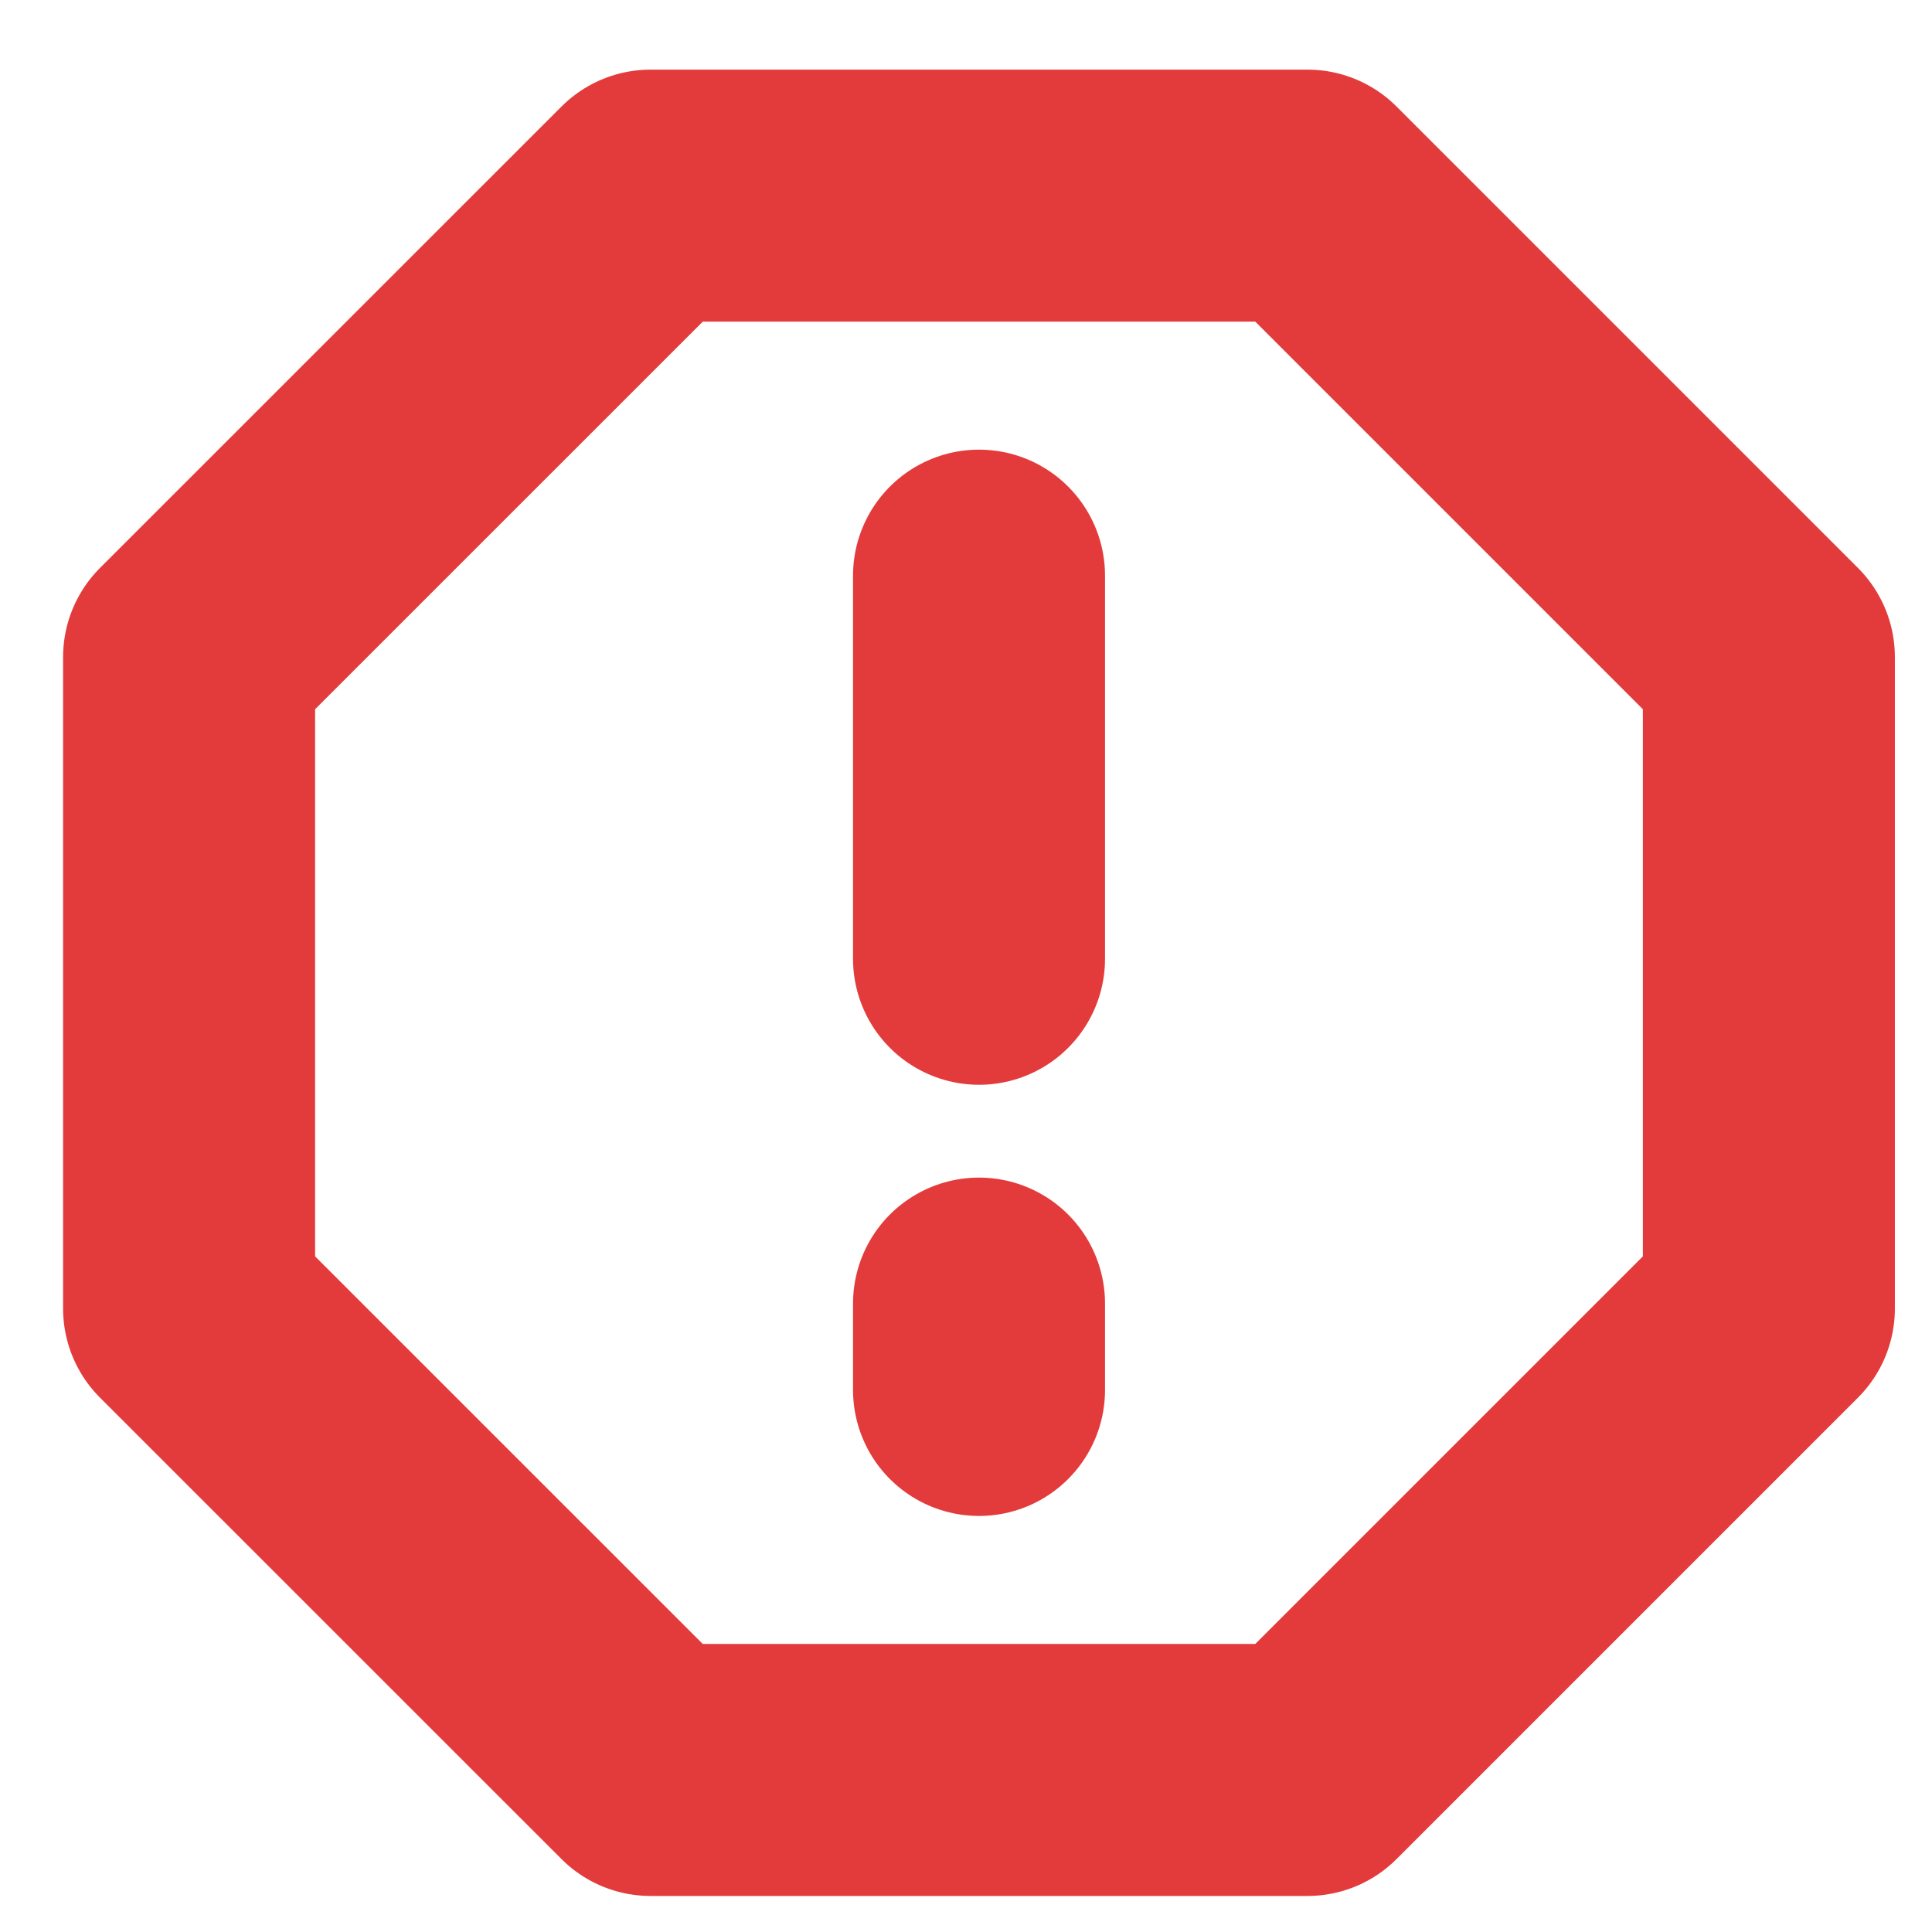 <svg width="23" height="23" viewBox="0 0 23 23" fill="none" xmlns="http://www.w3.org/2000/svg">
<path d="M2.251 7.822L7.745 2.329H15.565L21.058 7.822V15.578L15.565 21.071H7.745L2.251 15.578V7.822Z" stroke="#E33B3B" stroke-width="3" stroke-linecap="round" stroke-linejoin="round"/>
<path d="M11.655 6.853V11.414" stroke="#E33B3B" stroke-width="3" stroke-linecap="round" stroke-linejoin="round"/>
<path d="M11.655 15.519V16.547" stroke="#E33B3B" stroke-width="3" stroke-linecap="round" stroke-linejoin="round"/>
</svg>
